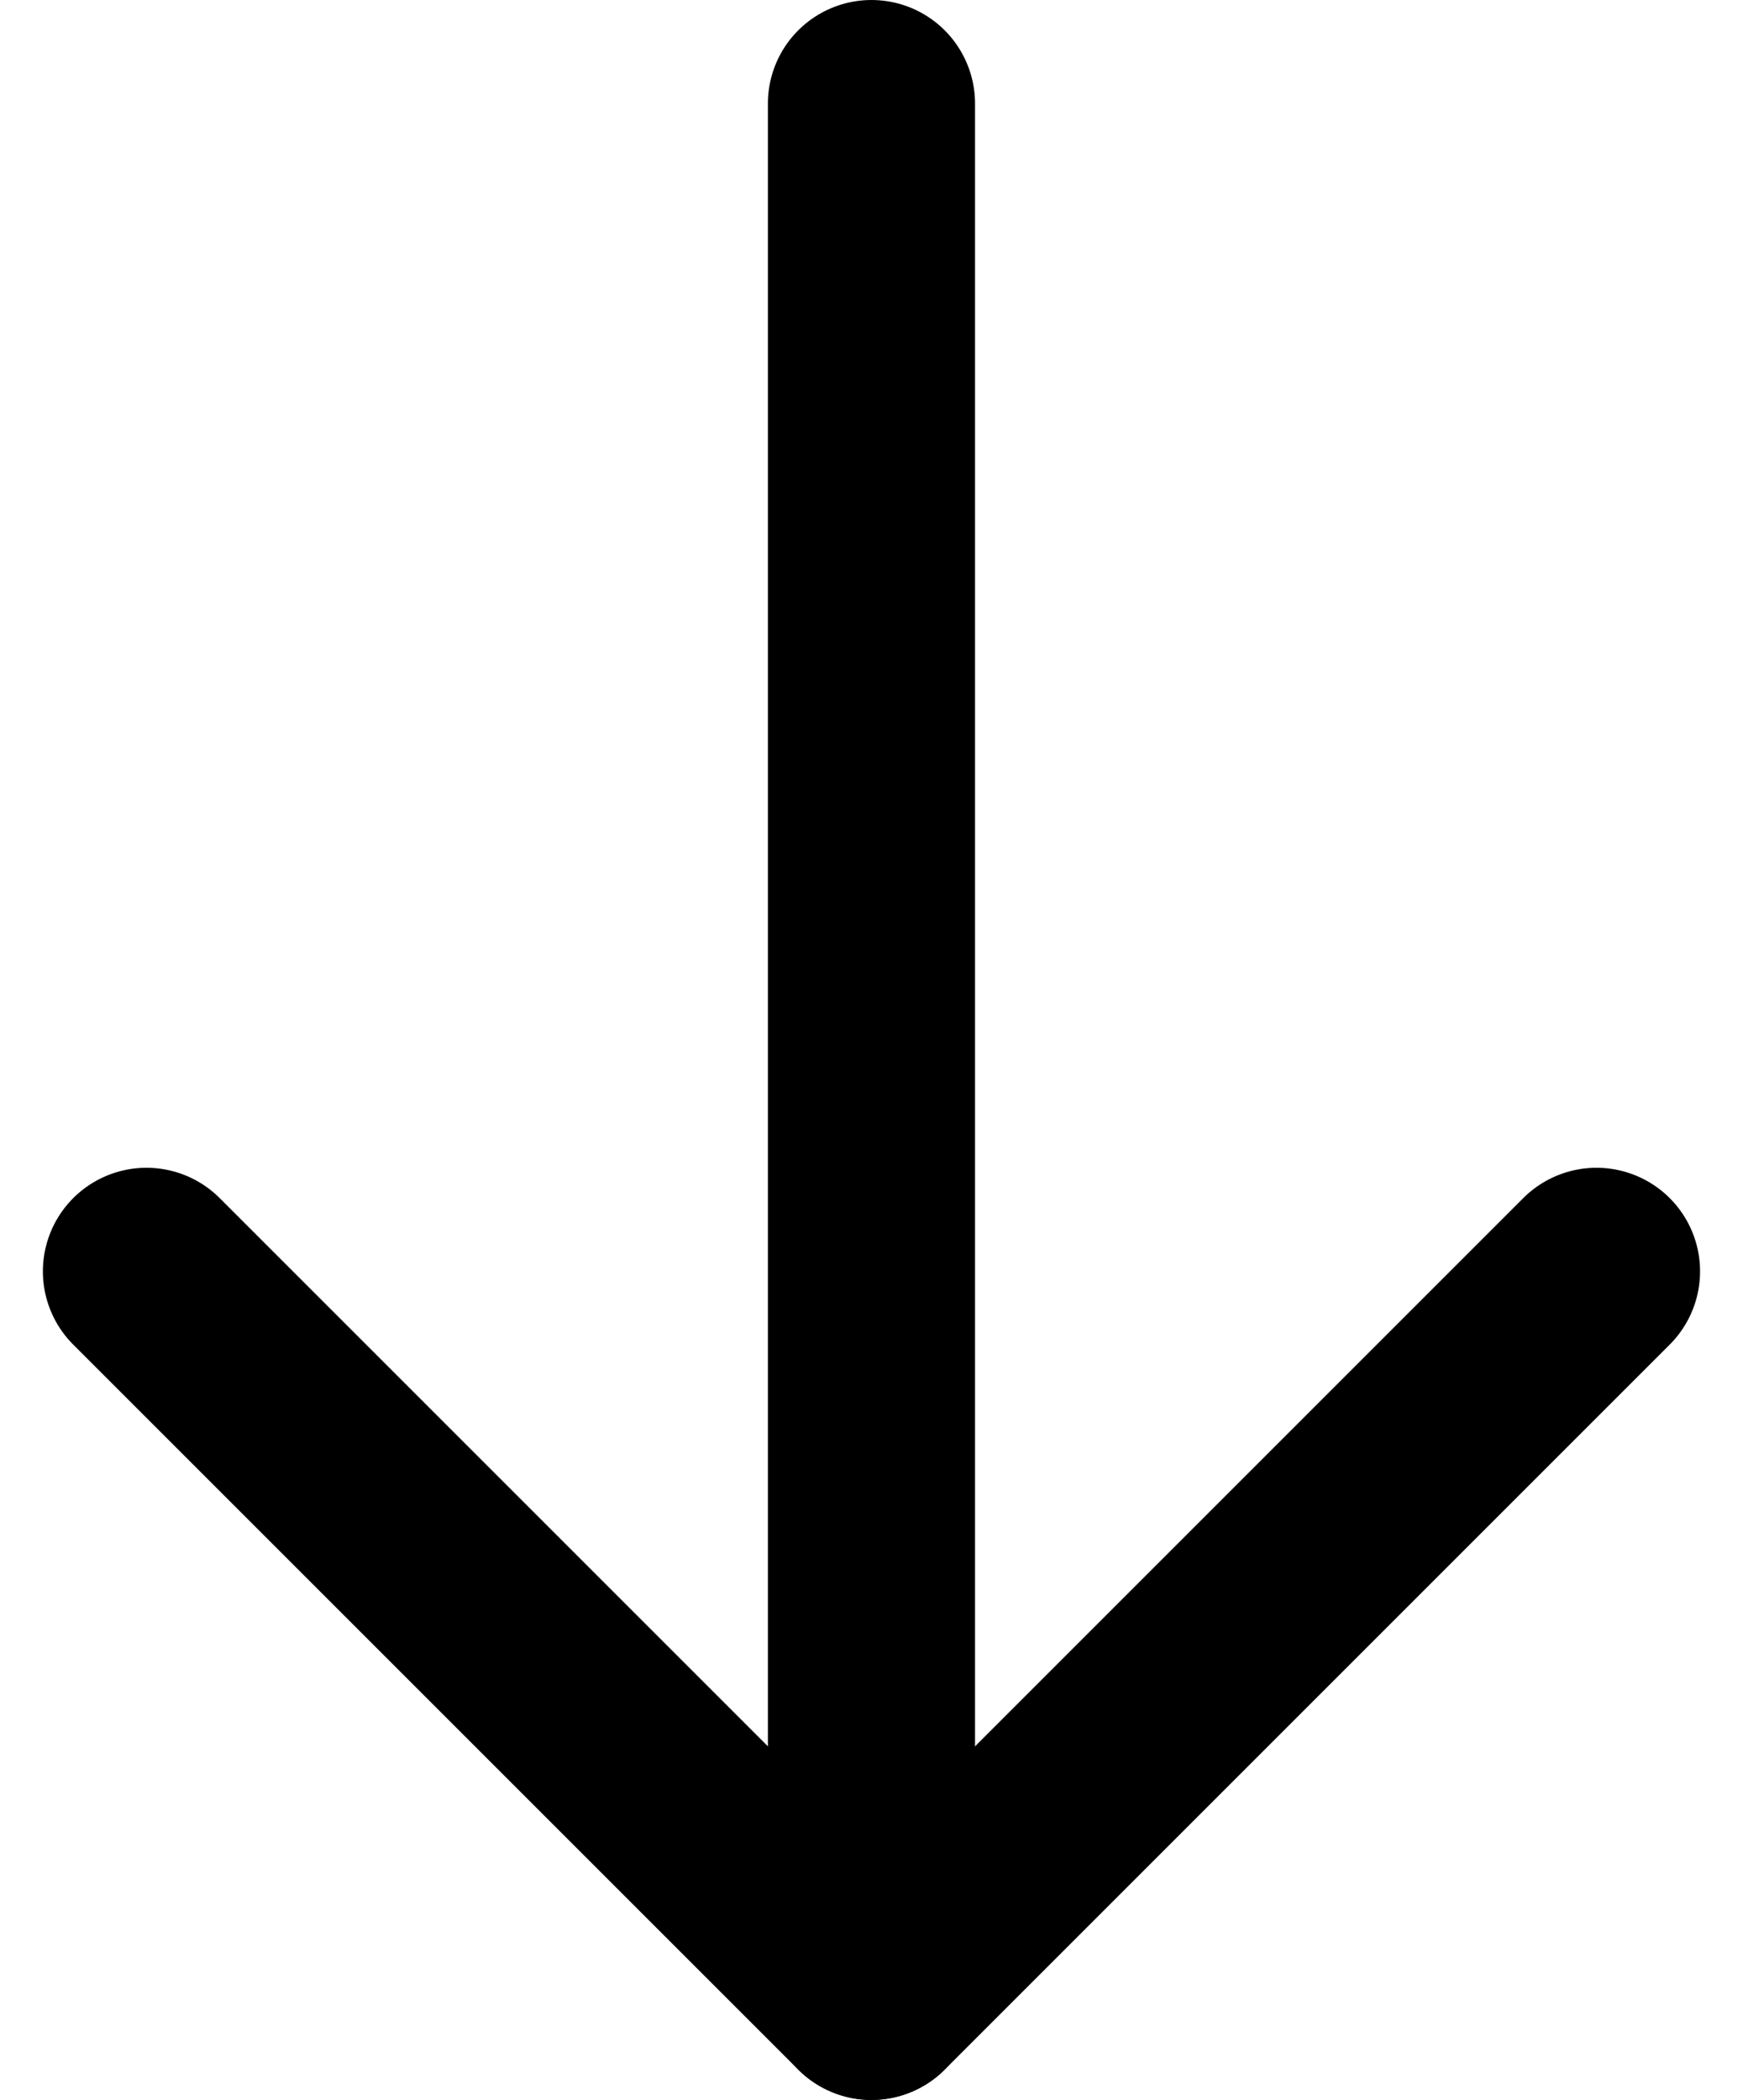 <svg xmlns="http://www.w3.org/2000/svg" width="25.243" height="30.412" viewBox="0 0 25.243 30.412">
    <defs>
        <style>
            .prefix__cls-1{fill:none;stroke:#000;stroke-linecap:round;stroke-linejoin:round;stroke-width:3px}
        </style>
    </defs>
    <g id="prefix__Icon_feather-arrow-down" data-name="Icon feather-arrow-down" transform="translate(-5.379 .412)">
        <path id="prefix__Path_93" d="M18 7.5v27.412" class="prefix__cls-1" data-name="Path 93" transform="translate(0 -6.412)"/>
        <path id="prefix__Path_94" d="M28.5 18L18 28.5 7.5 18" class="prefix__cls-1" data-name="Path 94"/>
    </g>
</svg>
